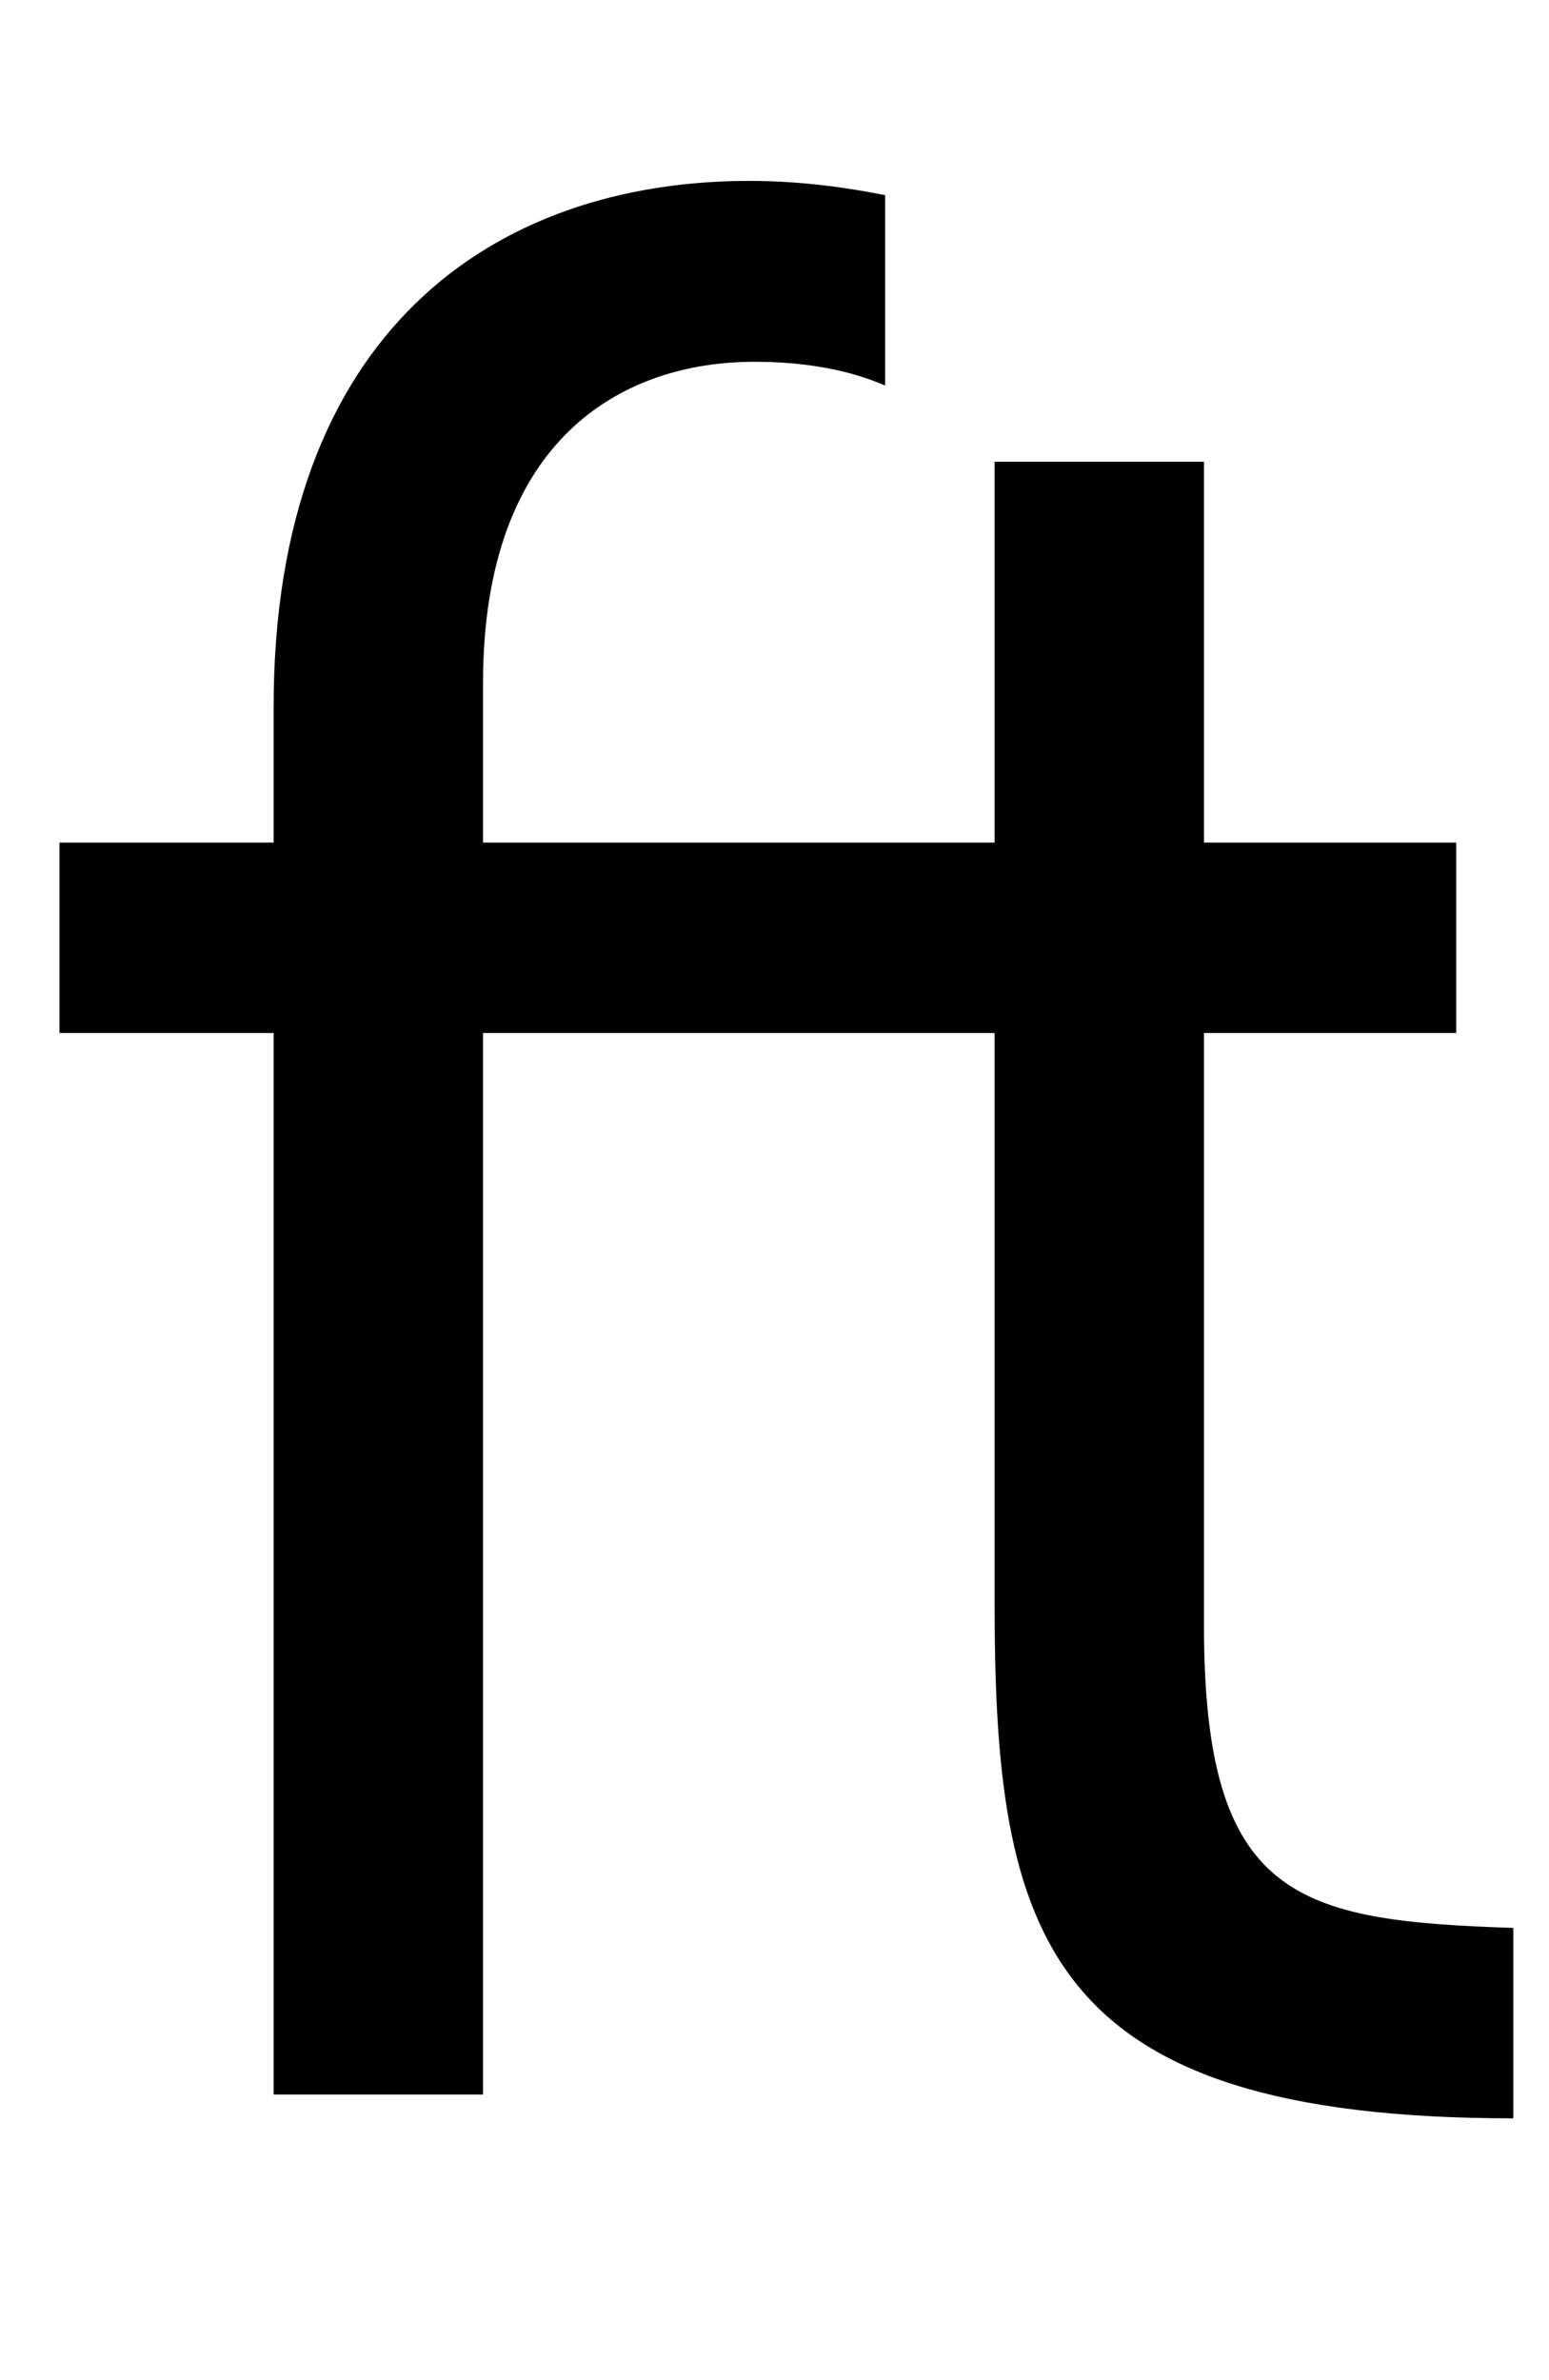 <svg xmlns="http://www.w3.org/2000/svg" width="651" height="1000"><path d="M636 -10V70C545 73 506 82 506 197V446H612V526H506V686H418V526H203V593C203 696 262 728 317 728C337 728 356 725 372 718V798C352 802 333 804 315 804C207 804 115 740 115 583V526H25V446H115V0H203V446H418V207C418 67 438 -10 636 -10Z" transform="translate(0, 880) scale(1,-1)" /></svg>